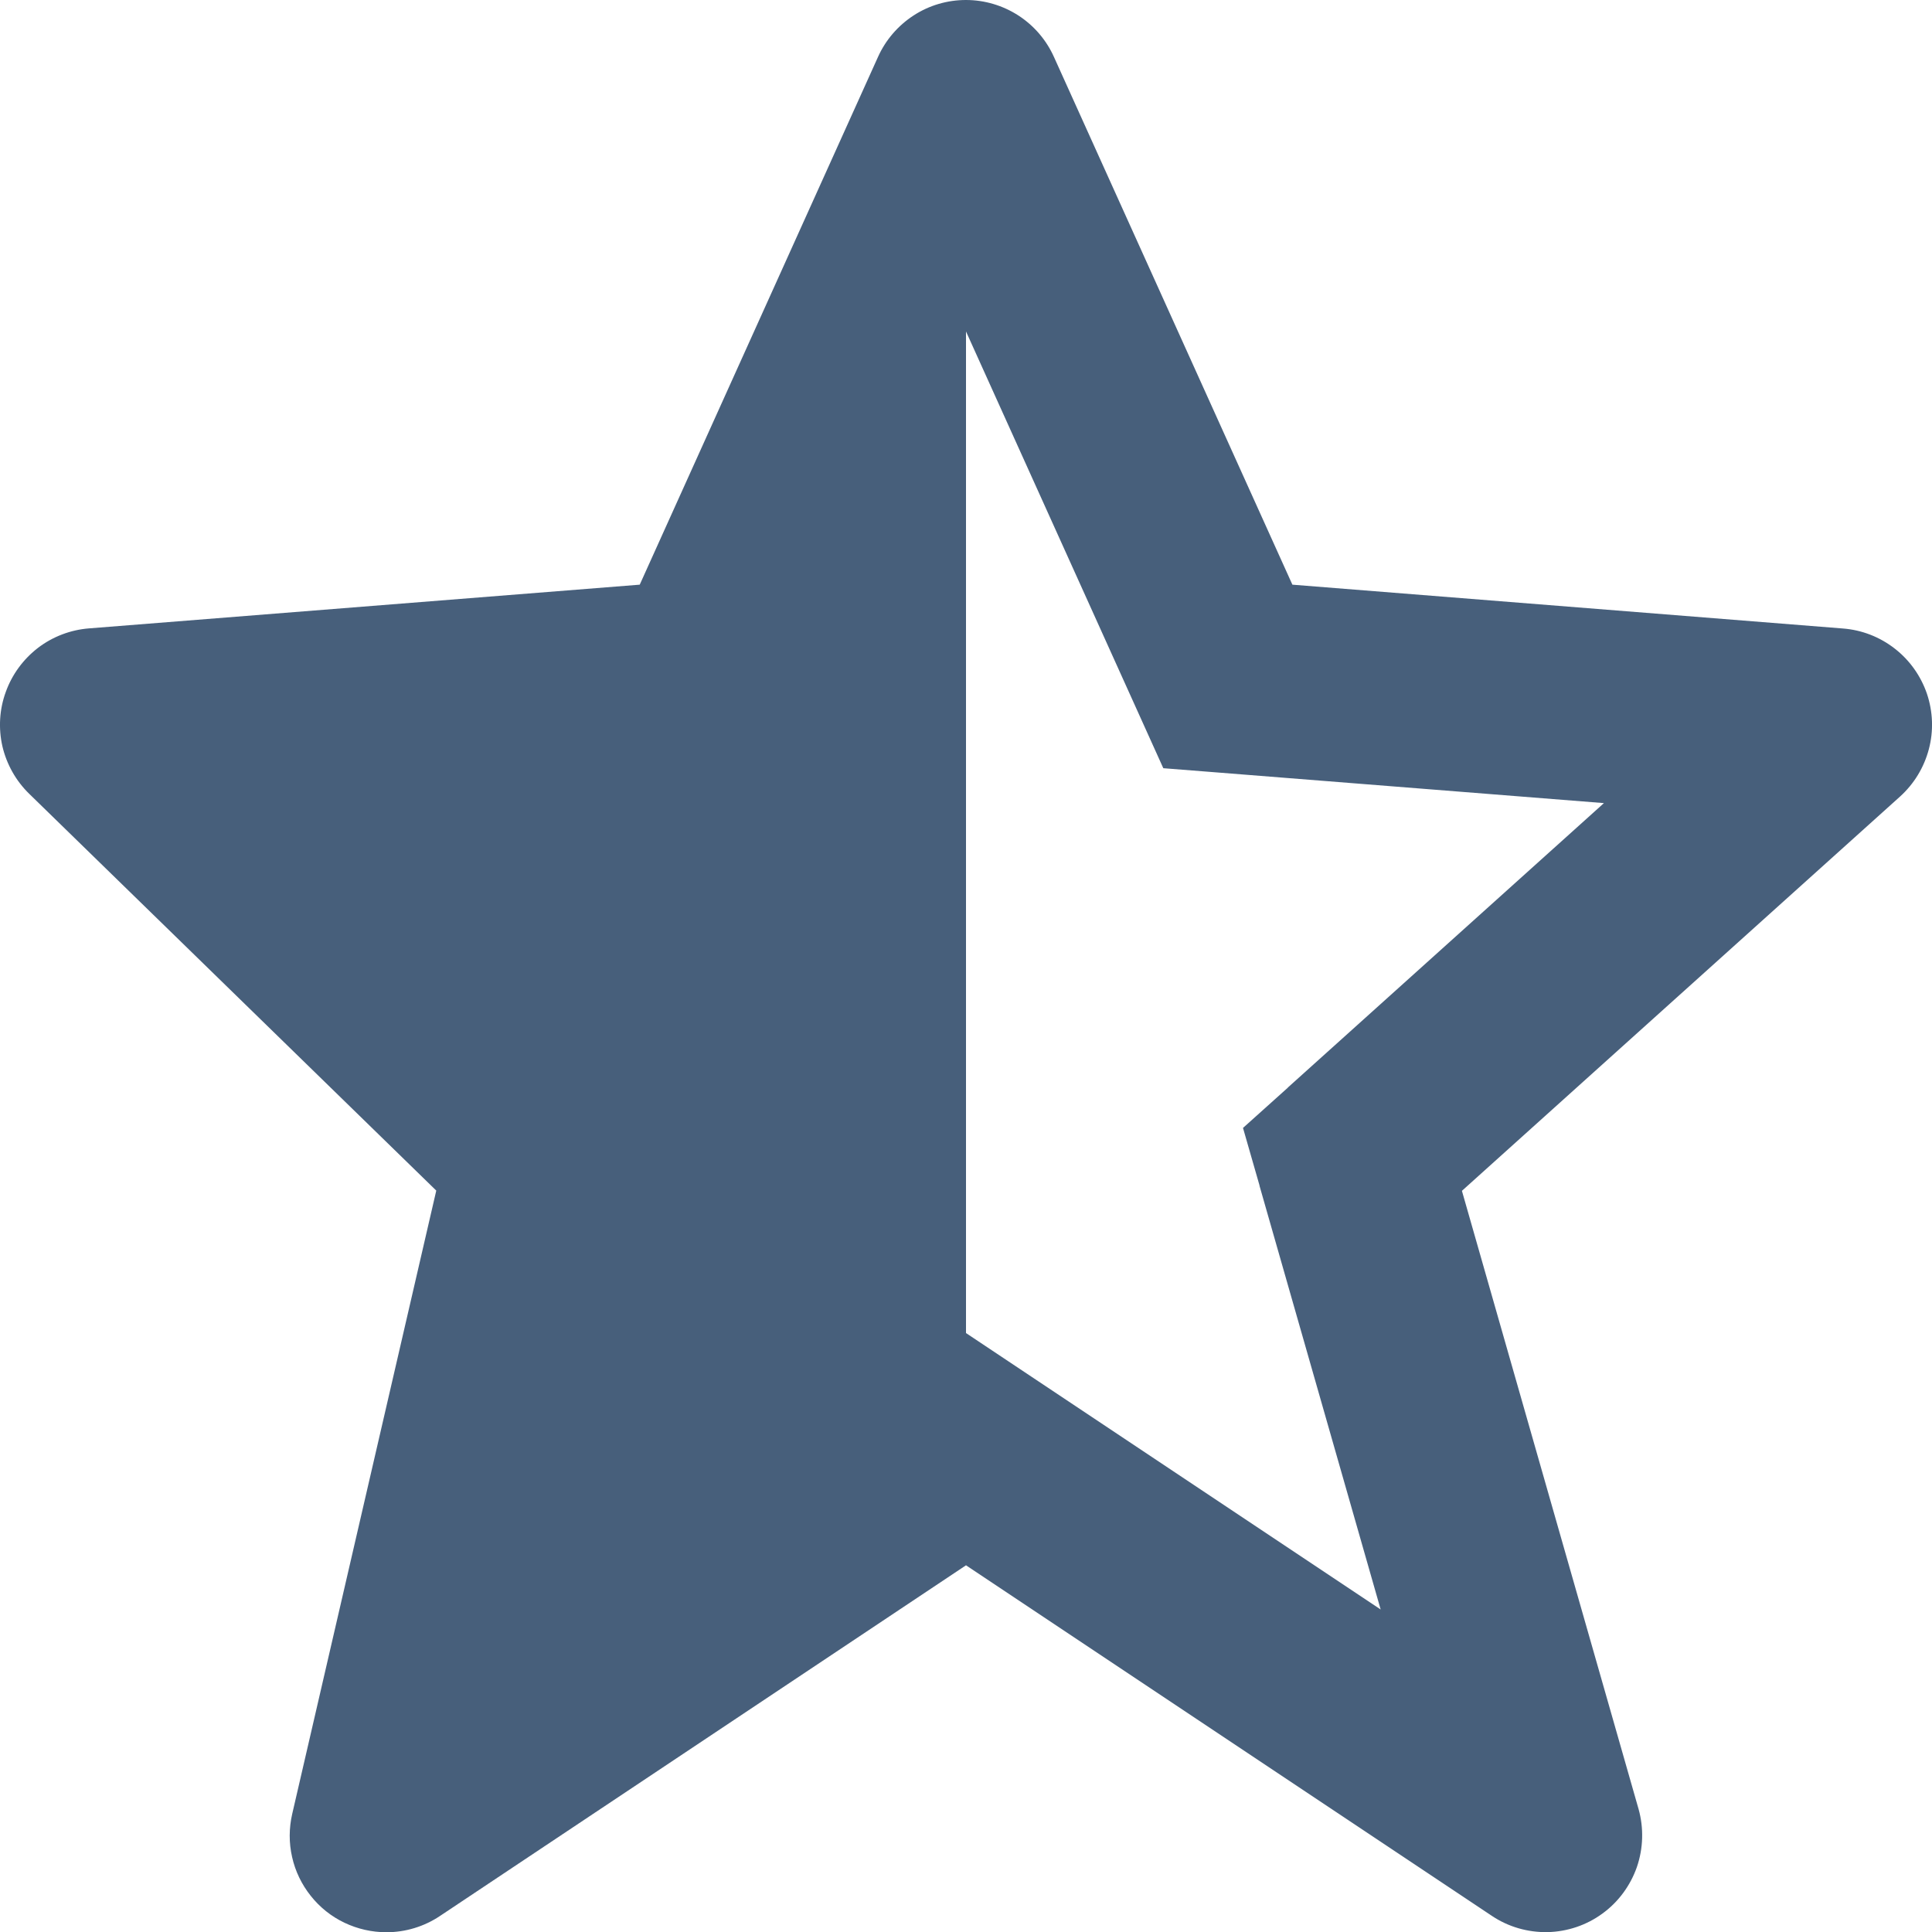 <svg width="16" height="16" viewBox="0 0 16 16" fill="none" xmlns="http://www.w3.org/2000/svg">
<path d="M2.42 15.022C2.393 15.139 2.392 15.261 2.419 15.379C2.445 15.496 2.498 15.606 2.573 15.7C2.648 15.795 2.743 15.871 2.852 15.923C2.961 15.975 3.08 16.002 3.2 16.002C3.358 16.002 3.513 15.955 3.644 15.867L8 12.963L12.356 15.867C12.492 15.958 12.653 16.004 12.817 16.001C12.98 15.997 13.139 15.944 13.271 15.847C13.403 15.751 13.502 15.616 13.556 15.462C13.609 15.307 13.614 15.14 13.57 14.982L12.107 9.862L15.735 6.597C15.851 6.492 15.934 6.356 15.974 6.204C16.014 6.053 16.008 5.894 15.958 5.745C15.907 5.597 15.815 5.467 15.691 5.371C15.568 5.275 15.419 5.217 15.263 5.205L10.703 4.842L8.729 0.473C8.666 0.332 8.564 0.213 8.435 0.129C8.305 0.045 8.154 8.47037e-05 8 1.20304e-07C7.846 -8.44631e-05 7.695 0.044 7.566 0.128C7.437 0.212 7.334 0.331 7.271 0.472L5.298 4.842L0.737 5.204C0.584 5.216 0.437 5.272 0.315 5.365C0.193 5.459 0.1 5.585 0.048 5.73C-0.005 5.874 -0.014 6.031 0.02 6.181C0.055 6.33 0.132 6.467 0.242 6.574L3.613 9.86L2.42 15.022ZM8 2.745L9.634 6.362L10.104 6.399L13.283 6.651L10.666 9.006L10.665 9.008L10.294 9.341L10.431 9.818V9.821L11.434 13.329L8 11.04V2.745Z" fill="#475F7B"/>
</svg>
